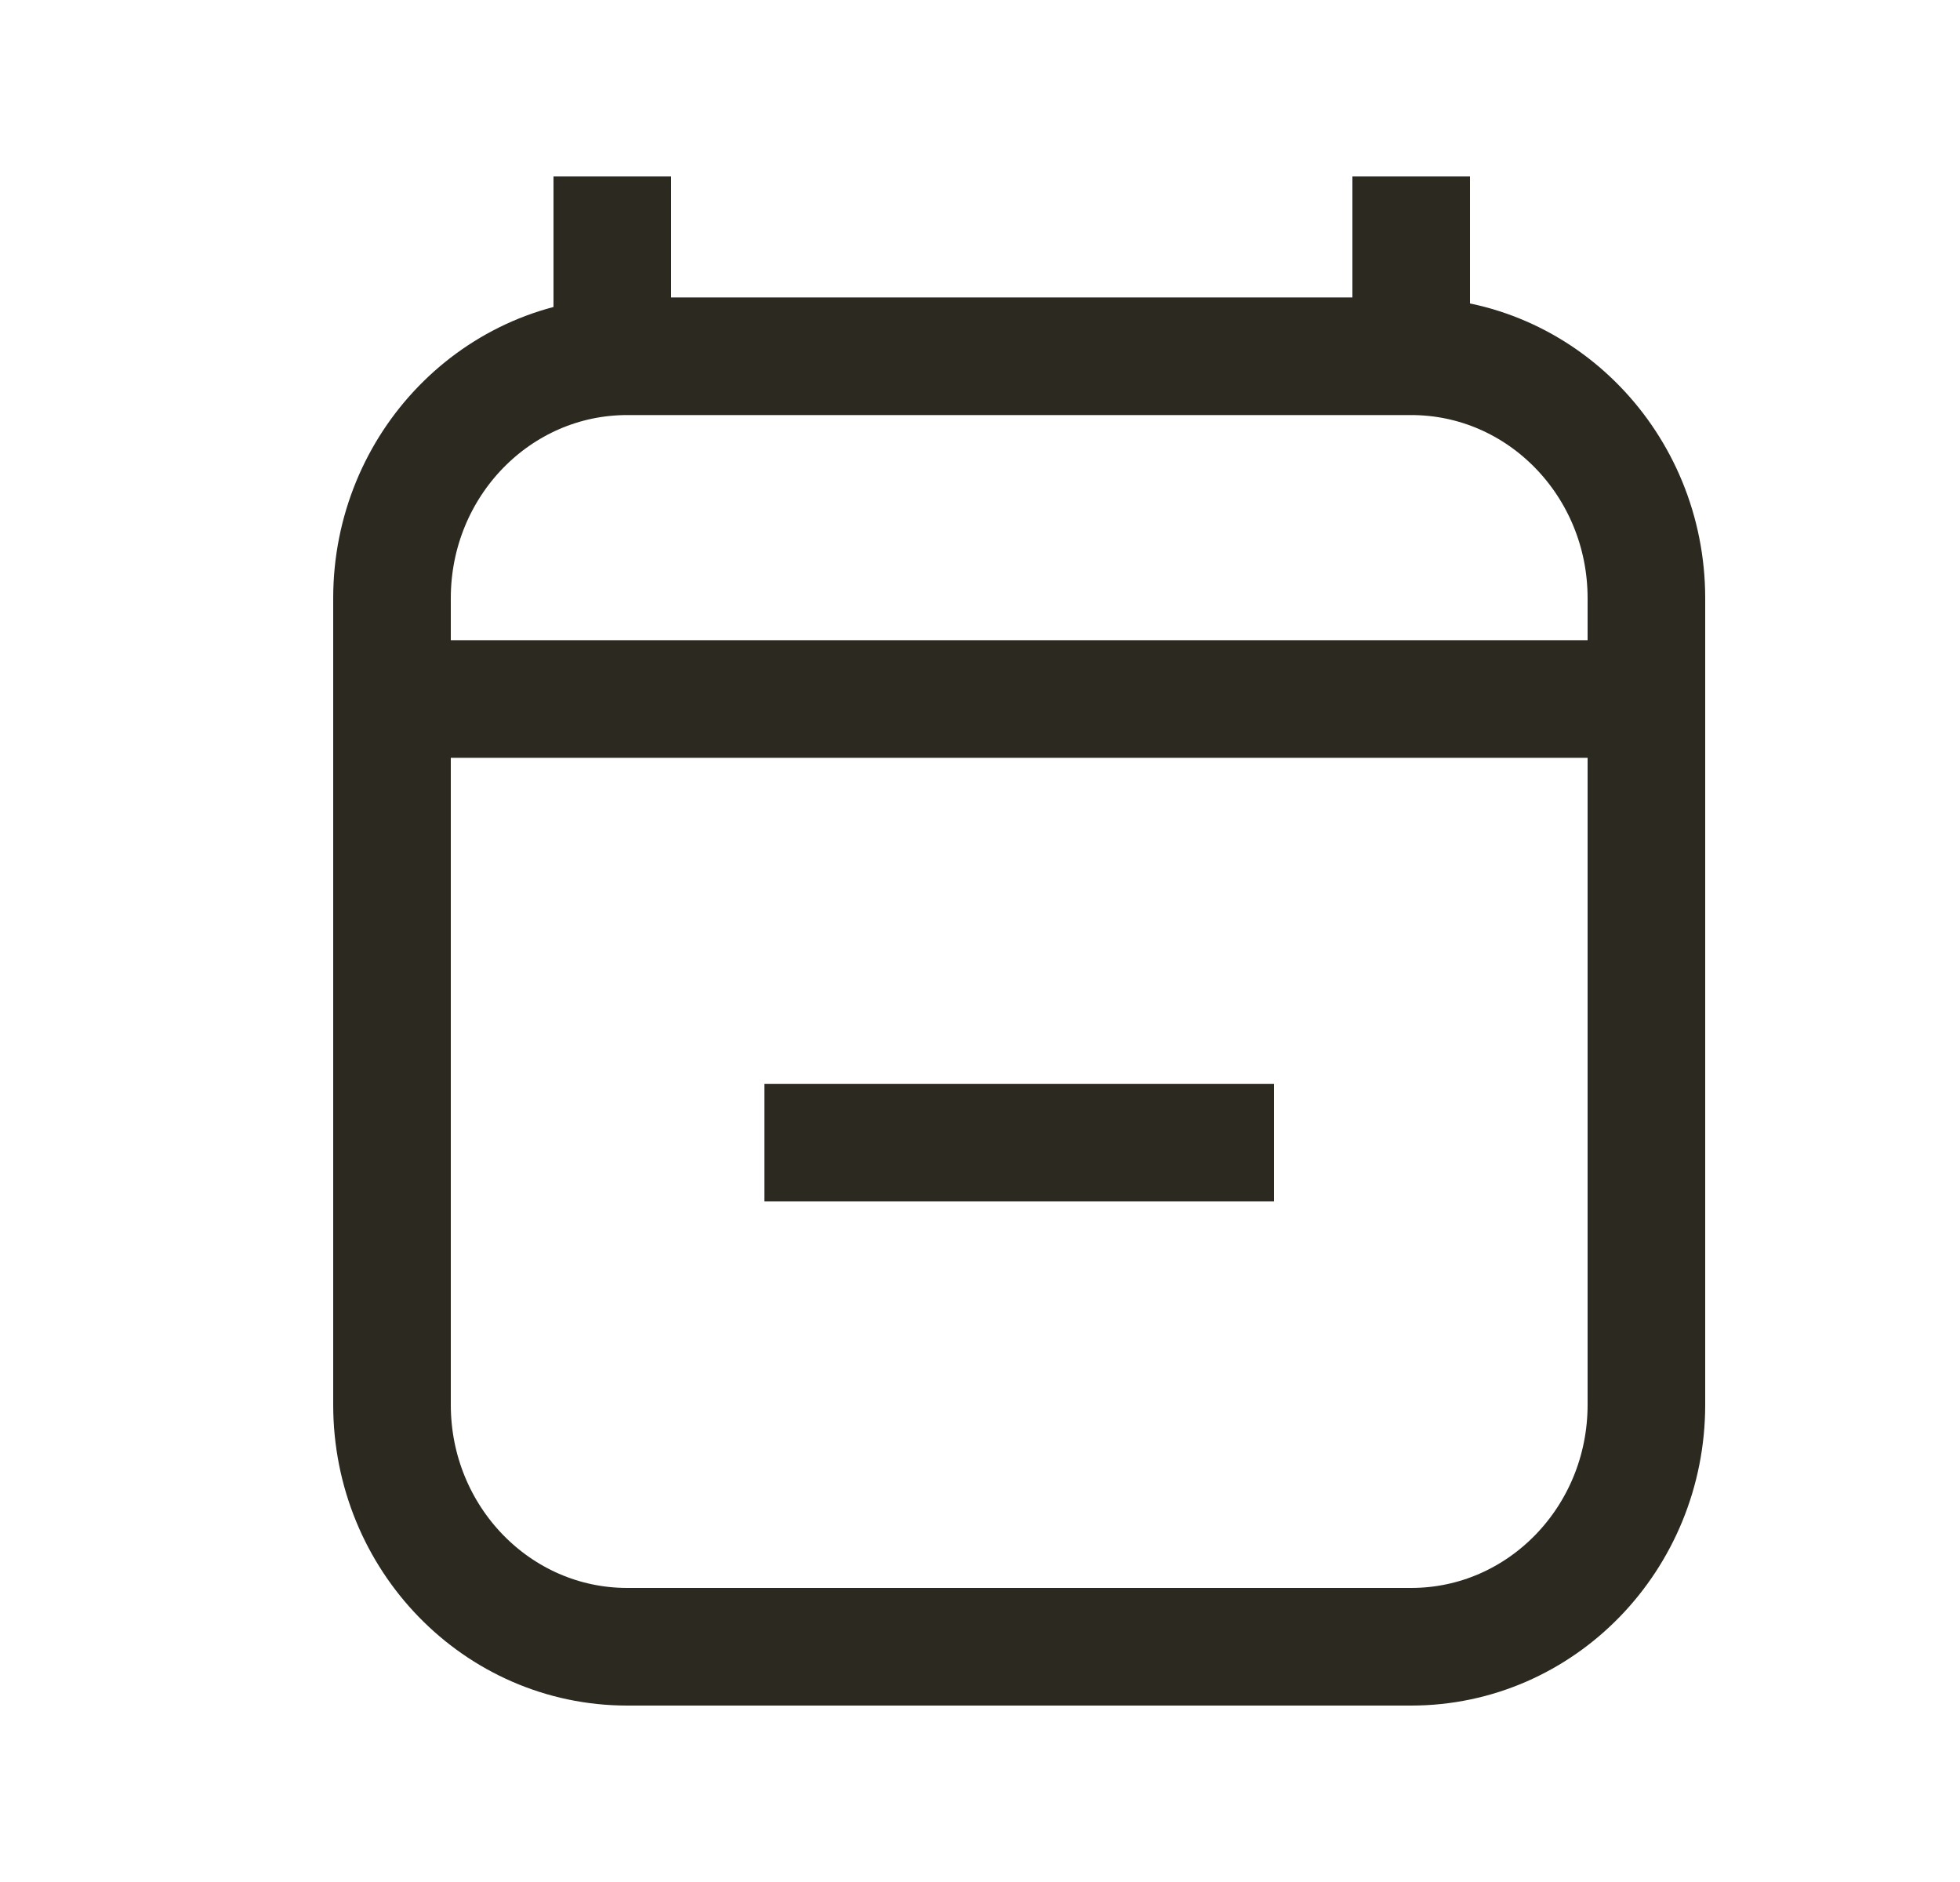 <svg width="25" height="24" viewBox="0 0 25 24" fill="none" xmlns="http://www.w3.org/2000/svg">
<path d="M6 8.914H20M7.81 3V4.543M18 3V4.543M18 4.543H8C6.343 4.543 5 5.924 5 7.629V17.914C5 19.619 6.343 21 8 21H18C19.657 21 21 19.619 21 17.914L21 7.629C21 5.924 19.657 4.543 18 4.543ZM15.5 14.571H10.5" stroke="#2C2920" stroke-width="1.5" stroke-linecap="square" stroke-linejoin="round"/>
</svg>
